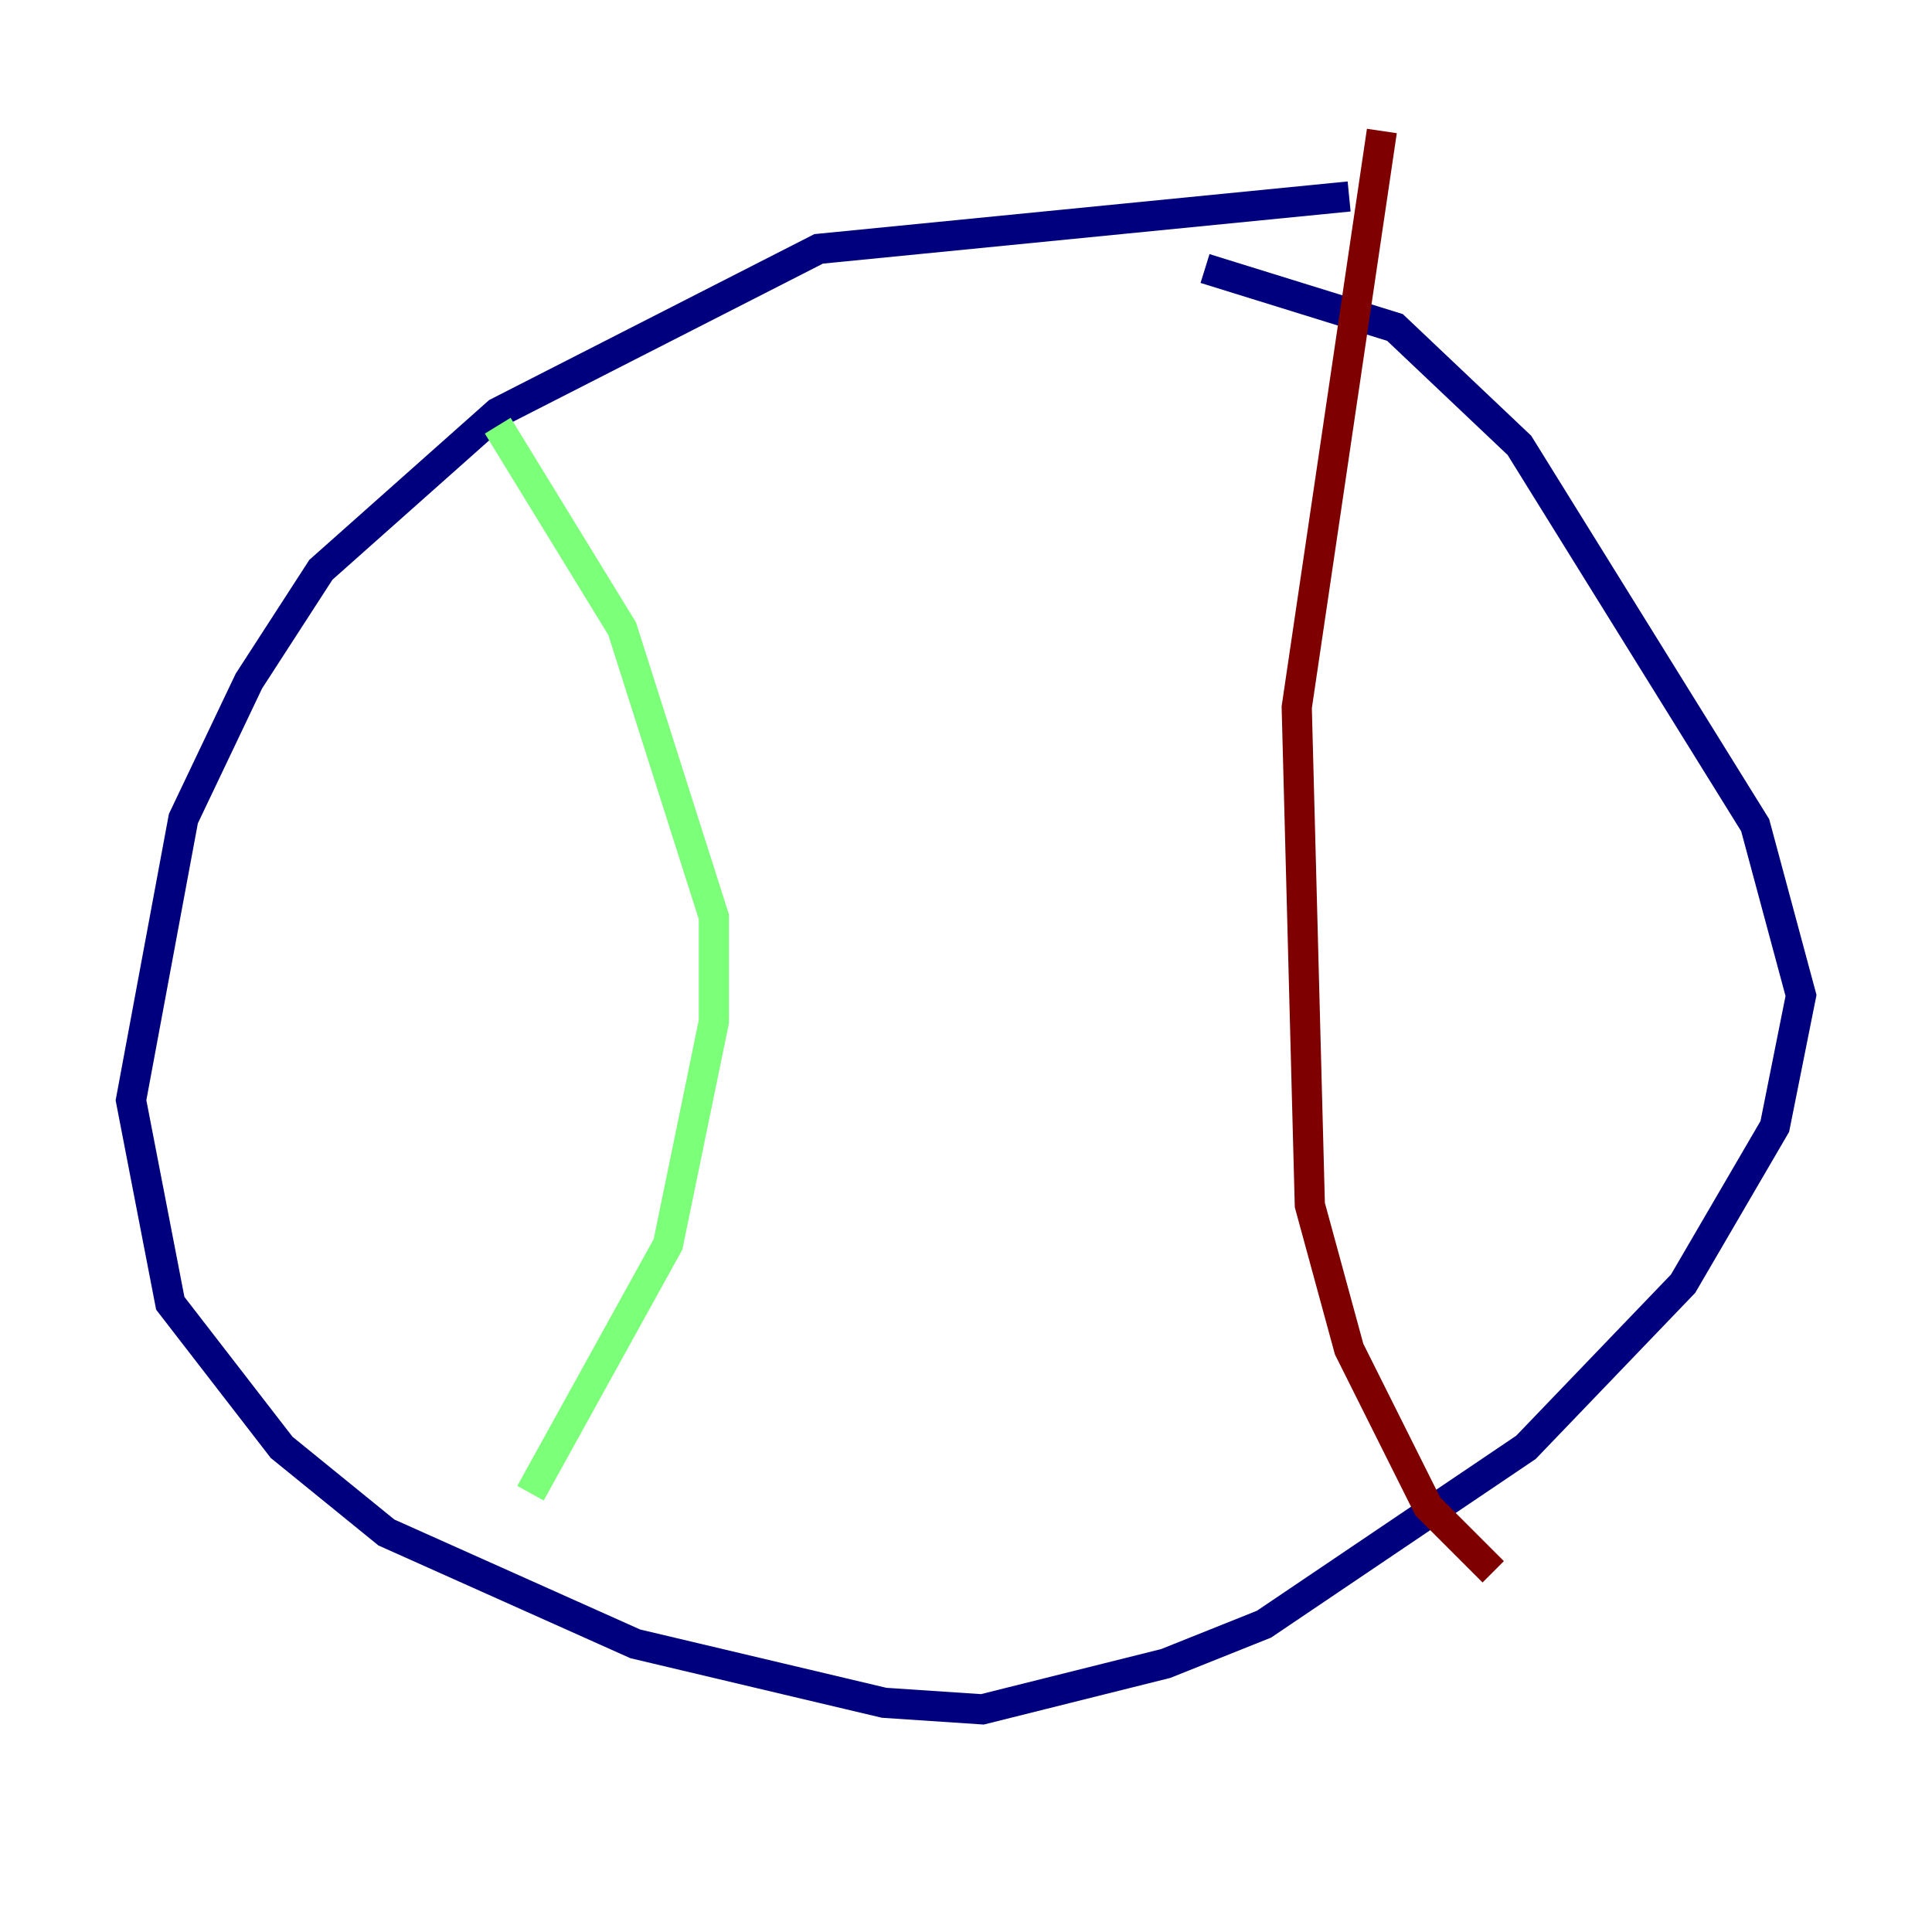 <?xml version="1.0" encoding="utf-8" ?>
<svg baseProfile="tiny" height="128" version="1.2" viewBox="0,0,128,128" width="128" xmlns="http://www.w3.org/2000/svg" xmlns:ev="http://www.w3.org/2001/xml-events" xmlns:xlink="http://www.w3.org/1999/xlink"><defs /><polyline fill="none" points="89.383,13.017 54.237,16.488 32.976,27.336 21.261,37.749 16.488,45.125 12.149,54.237 8.678,72.895 11.281,86.346 18.658,95.891 25.6,101.532 42.088,108.909 58.576,112.814 65.085,113.248 77.234,110.21 83.742,107.607 101.098,95.891 111.512,85.044 117.586,74.63 119.322,65.953 116.285,54.671 100.664,29.505 92.42,21.695 79.837,17.79" stroke="#00007f" stroke-width="2" /><polyline fill="none" points="32.976,28.203 41.22,41.654 47.295,60.746 47.295,67.688 44.258,82.441 35.146,98.929" stroke="#7cff79" stroke-width="2" /><polyline fill="none" points="91.552,8.678 85.912,46.861 86.78,79.837 89.383,89.383 94.59,99.797 98.929,104.136" stroke="#7f0000" stroke-width="2" /></svg>